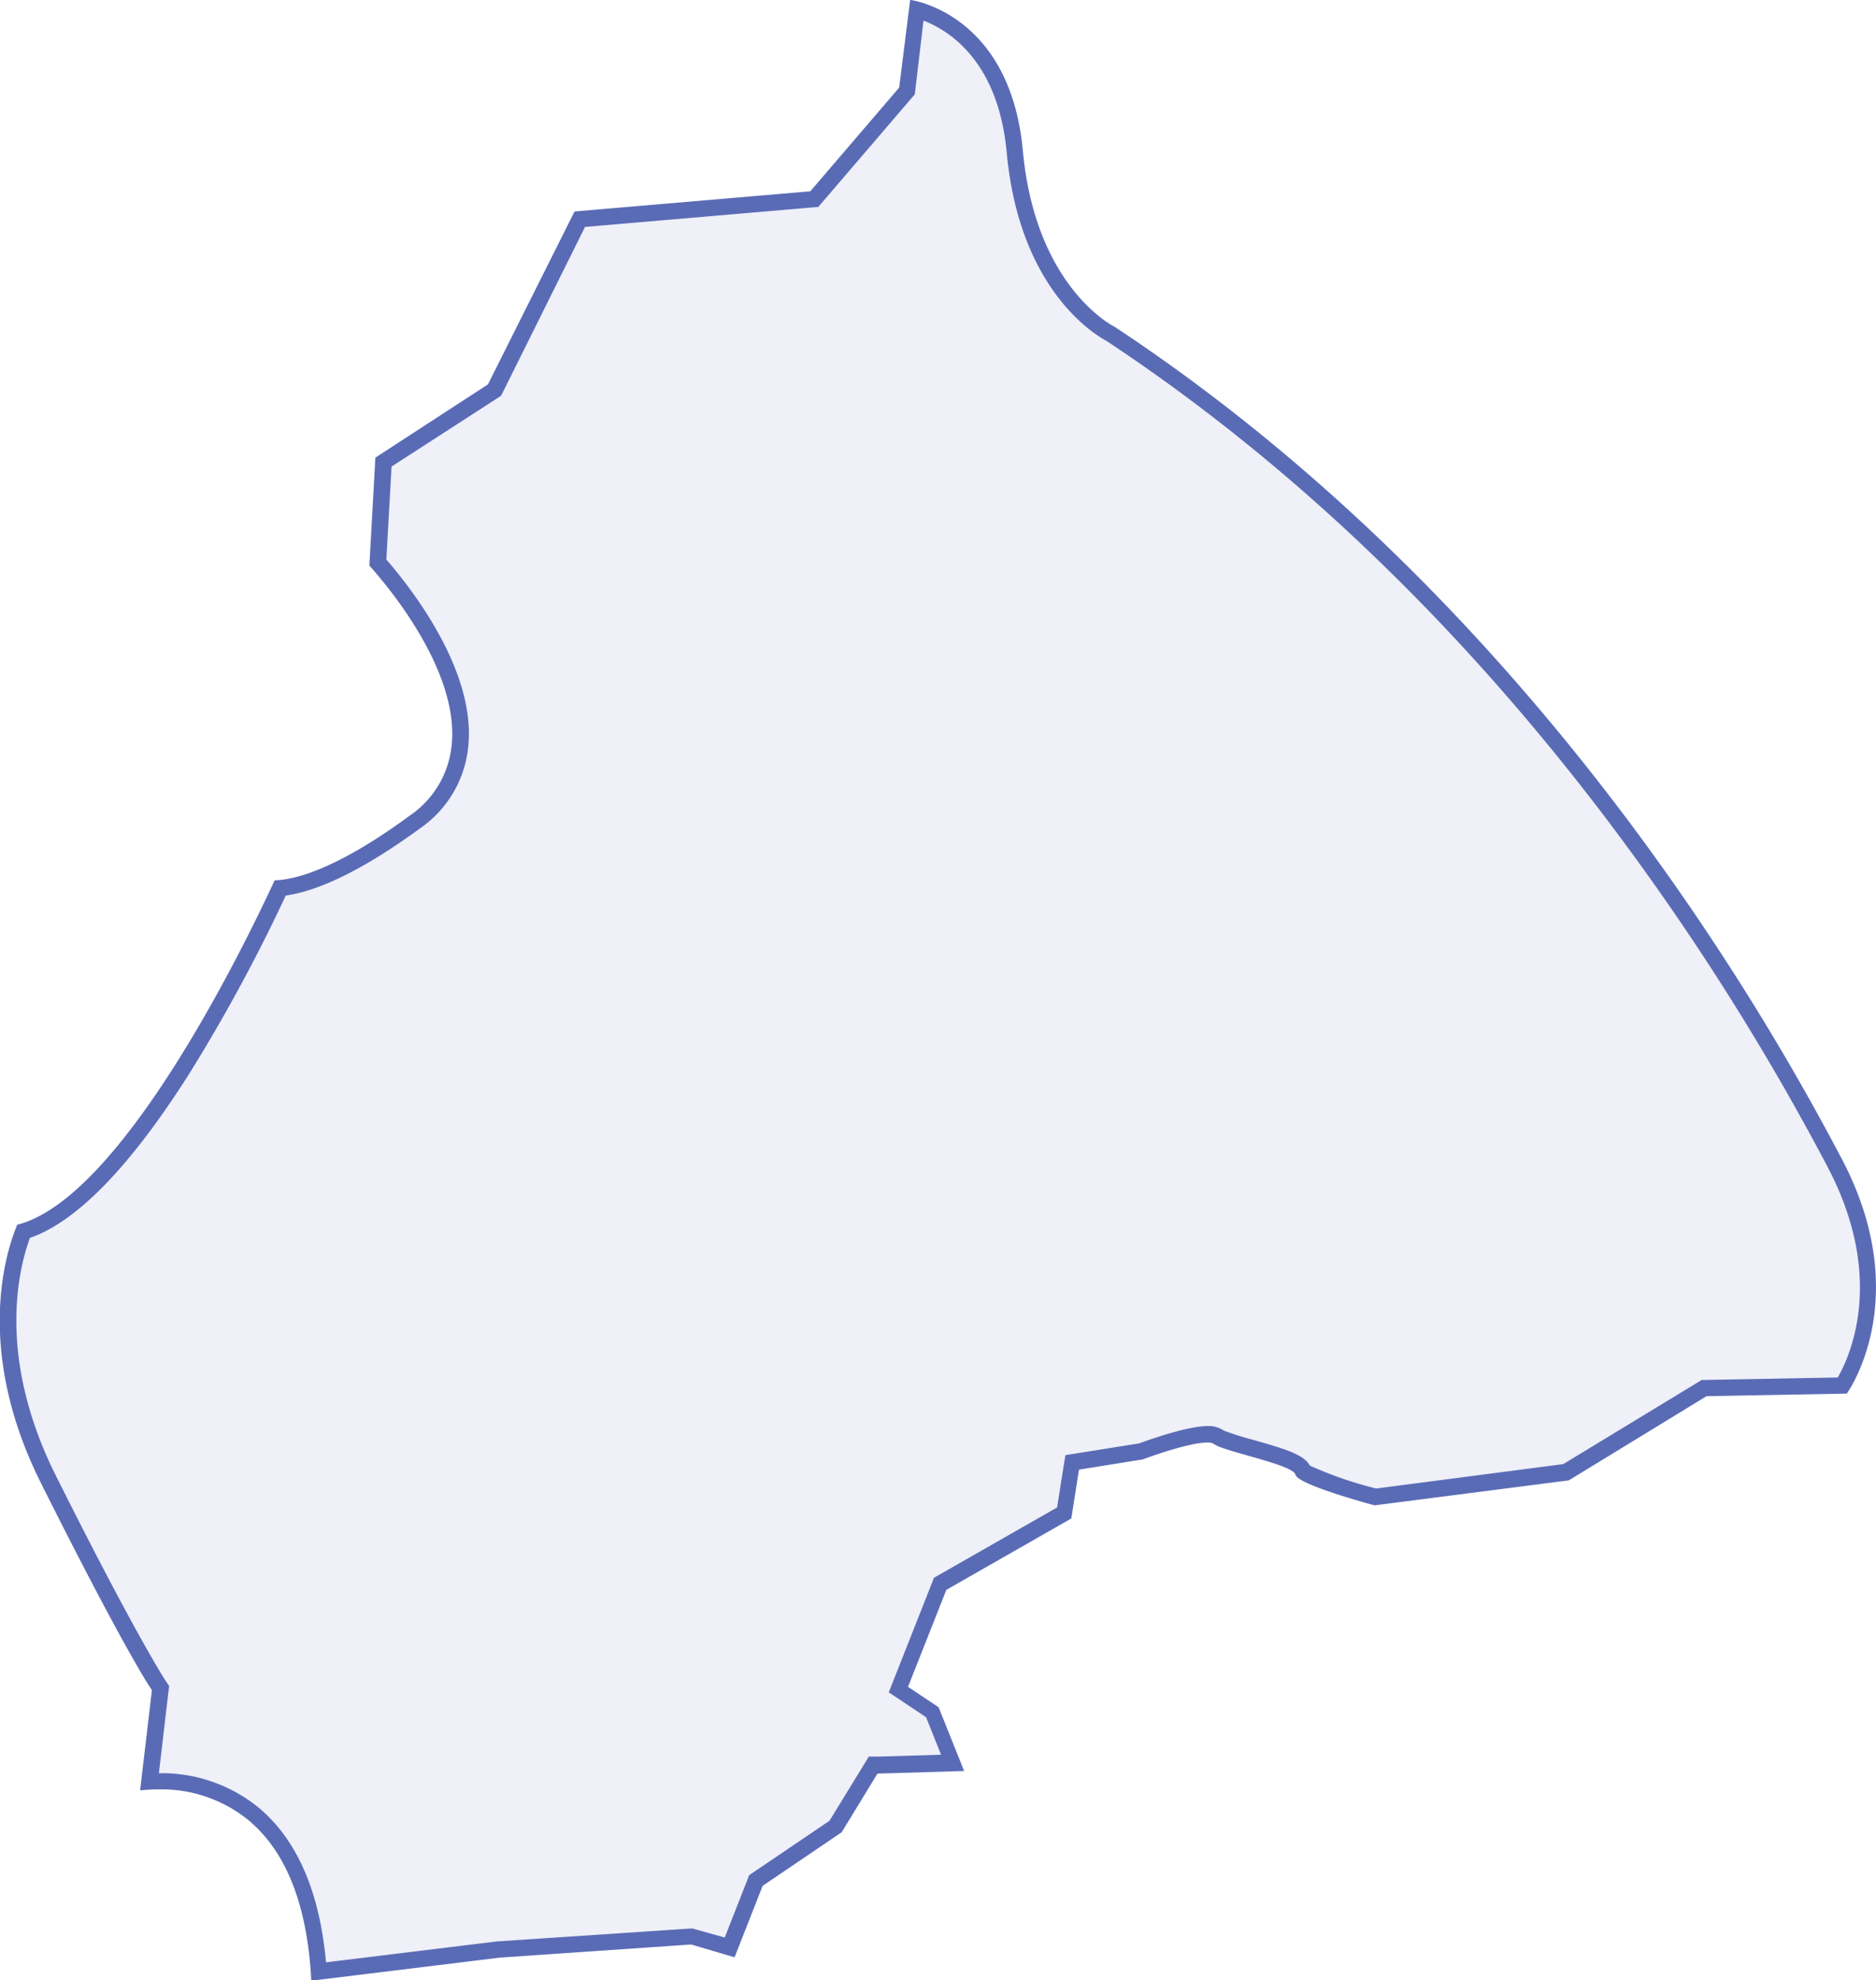 <svg xmlns="http://www.w3.org/2000/svg" viewBox="0 0 230.69 243.47"><defs><style>.cls-1,.cls-2{fill:#5a6bb6;}.cls-1{opacity:0.1;}</style></defs><g id="Layer_2" data-name="Layer 2"><g id="losSantos"><path class="cls-1" d="M39.19,242.35c-.63-9-3.34-15.51-8.06-19.42a18,18,0,0,0-11.59-4l-1.15,0,1.35-11.49-.59-.89s-3.46-5.3-13.21-24.79c-7.67-15.34-4.51-26.71-3.05-30.45,12.78-3.85,27.06-32.52,31.56-42.21,3-.28,8.21-2,16.62-8.16a12.87,12.87,0,0,0,5.52-9.55c.79-9-7.2-19-10.12-22.31l.69-12.35L60.8,48,71.3,27l28.84-2.47,11.39-13.29,1.24-10c2.77.75,10.77,4,12,17.41,1.55,16.77,10.83,21.94,11.79,22.42,35,23.11,66.57,59.28,89,101.87,7.86,14.9,2.33,25.25,1,27.4l-17,.31-17,10.39-23.44,3.08c-3.77-1-8.11-2.47-8.87-3.16-.42-1.07-2.2-1.67-6.5-2.89a25,25,0,0,1-3.86-1.26,2.42,2.42,0,0,0-1.48-.39c-2.38,0-7.24,1.76-8.16,2.1l-8.46,1.35-1,6.21-15.26,8.72-5.13,13,4.18,2.78,2.49,6.22-9.78.29-4.56,7.5L93,231.2l-3.23,8.22-4.62-1.36L61.4,239.64Z"/><path class="cls-2" d="M113.61,2.55c3.13,1.22,9.14,5,10.18,16.17,1.56,17,10.94,22.48,12.27,23.19,21.95,14.52,42.18,33.68,60.13,57a310.88,310.88,0,0,1,28.52,44.5c7.15,13.56,2.86,23.18,1.28,25.94l-16.18.3h-.54l-.46.28L192.23,180l-23,3a47.53,47.53,0,0,1-8.15-2.81c-.75-1.35-2.87-2-7-3.18a32.92,32.92,0,0,1-3.58-1.13,3.35,3.35,0,0,0-2-.56c-2.47,0-7.27,1.71-8.41,2.13l-7.65,1.22-1.43.23-.23,1.43-.79,5-14.54,8.3-.61.35-.25.66-4.71,11.92-.59,1.5,1.34.89,3.25,2.17,1.84,4.61-7.8.23-1.09,0-.56.93L102,223.85l-9.36,6.34-.52.35-.22.58-2.78,7.08-3.58-1-.34-.1-.36,0-23.53,1.57h-.11l-21.11,2.58c-.79-8.73-3.59-15.14-8.35-19.07A18.88,18.88,0,0,0,19.54,218h0l1.17-10,.09-.72-.41-.61-.38-.59c0-.05-3.49-5.37-13.15-24.68-7.21-14.43-4.65-25.2-3.18-29.21,5.76-2,12.32-8.74,19.53-20.09a207.46,207.46,0,0,0,11.93-22c3.22-.45,8.47-2.37,16.54-8.28a13.82,13.82,0,0,0,5.92-10.27c.81-9.16-6.9-19.08-10.09-22.76l.64-11.43,13-8.4.46-.3.25-.49L71.94,27.9l27.87-2.39.82-.07.53-.62,10.93-12.75.39-.45.08-.6,1-8.47M111.92,0l-1.35,10.77L99.64,23.52,70.65,26,60,47.26l-13.84,9-.74,13.27c2.36,2.63,10.93,12.85,10.14,21.87a11.87,11.87,0,0,1-5.11,8.83c-9,6.62-14.15,7.93-16.68,8-3.51,7.6-18.73,39.09-31.65,42.34-1.34,3.17-5.33,15.26,2.9,31.73,9.81,19.62,13.23,24.84,13.27,24.89l.39.59-1.45,12.33a22,22,0,0,1,2.28-.12,16.94,16.94,0,0,1,11,3.75c4.71,3.9,7.3,10.53,7.77,19.77l23.21-2.84L85,239.06l5.33,1.57,3.45-8.78,9.72-6.59,4.4-7.21,10.66-.32-3.14-7.84-3.76-2.51,4.71-11.92,15.37-8.78.94-6,7.84-1.26s5.53-2.07,7.9-2.07a1.46,1.46,0,0,1,.88.19c1.26.94,9.73,2.51,10,3.76s9.73,3.77,9.73,3.77L192.91,182l16.94-10.35,17.25-.32s8.47-11.6-.62-28.86S188.83,74.37,137.07,40.18c0,0-9.72-4.71-11.29-21.65S112,0,112,0l0,0Z"/></g></g></svg>